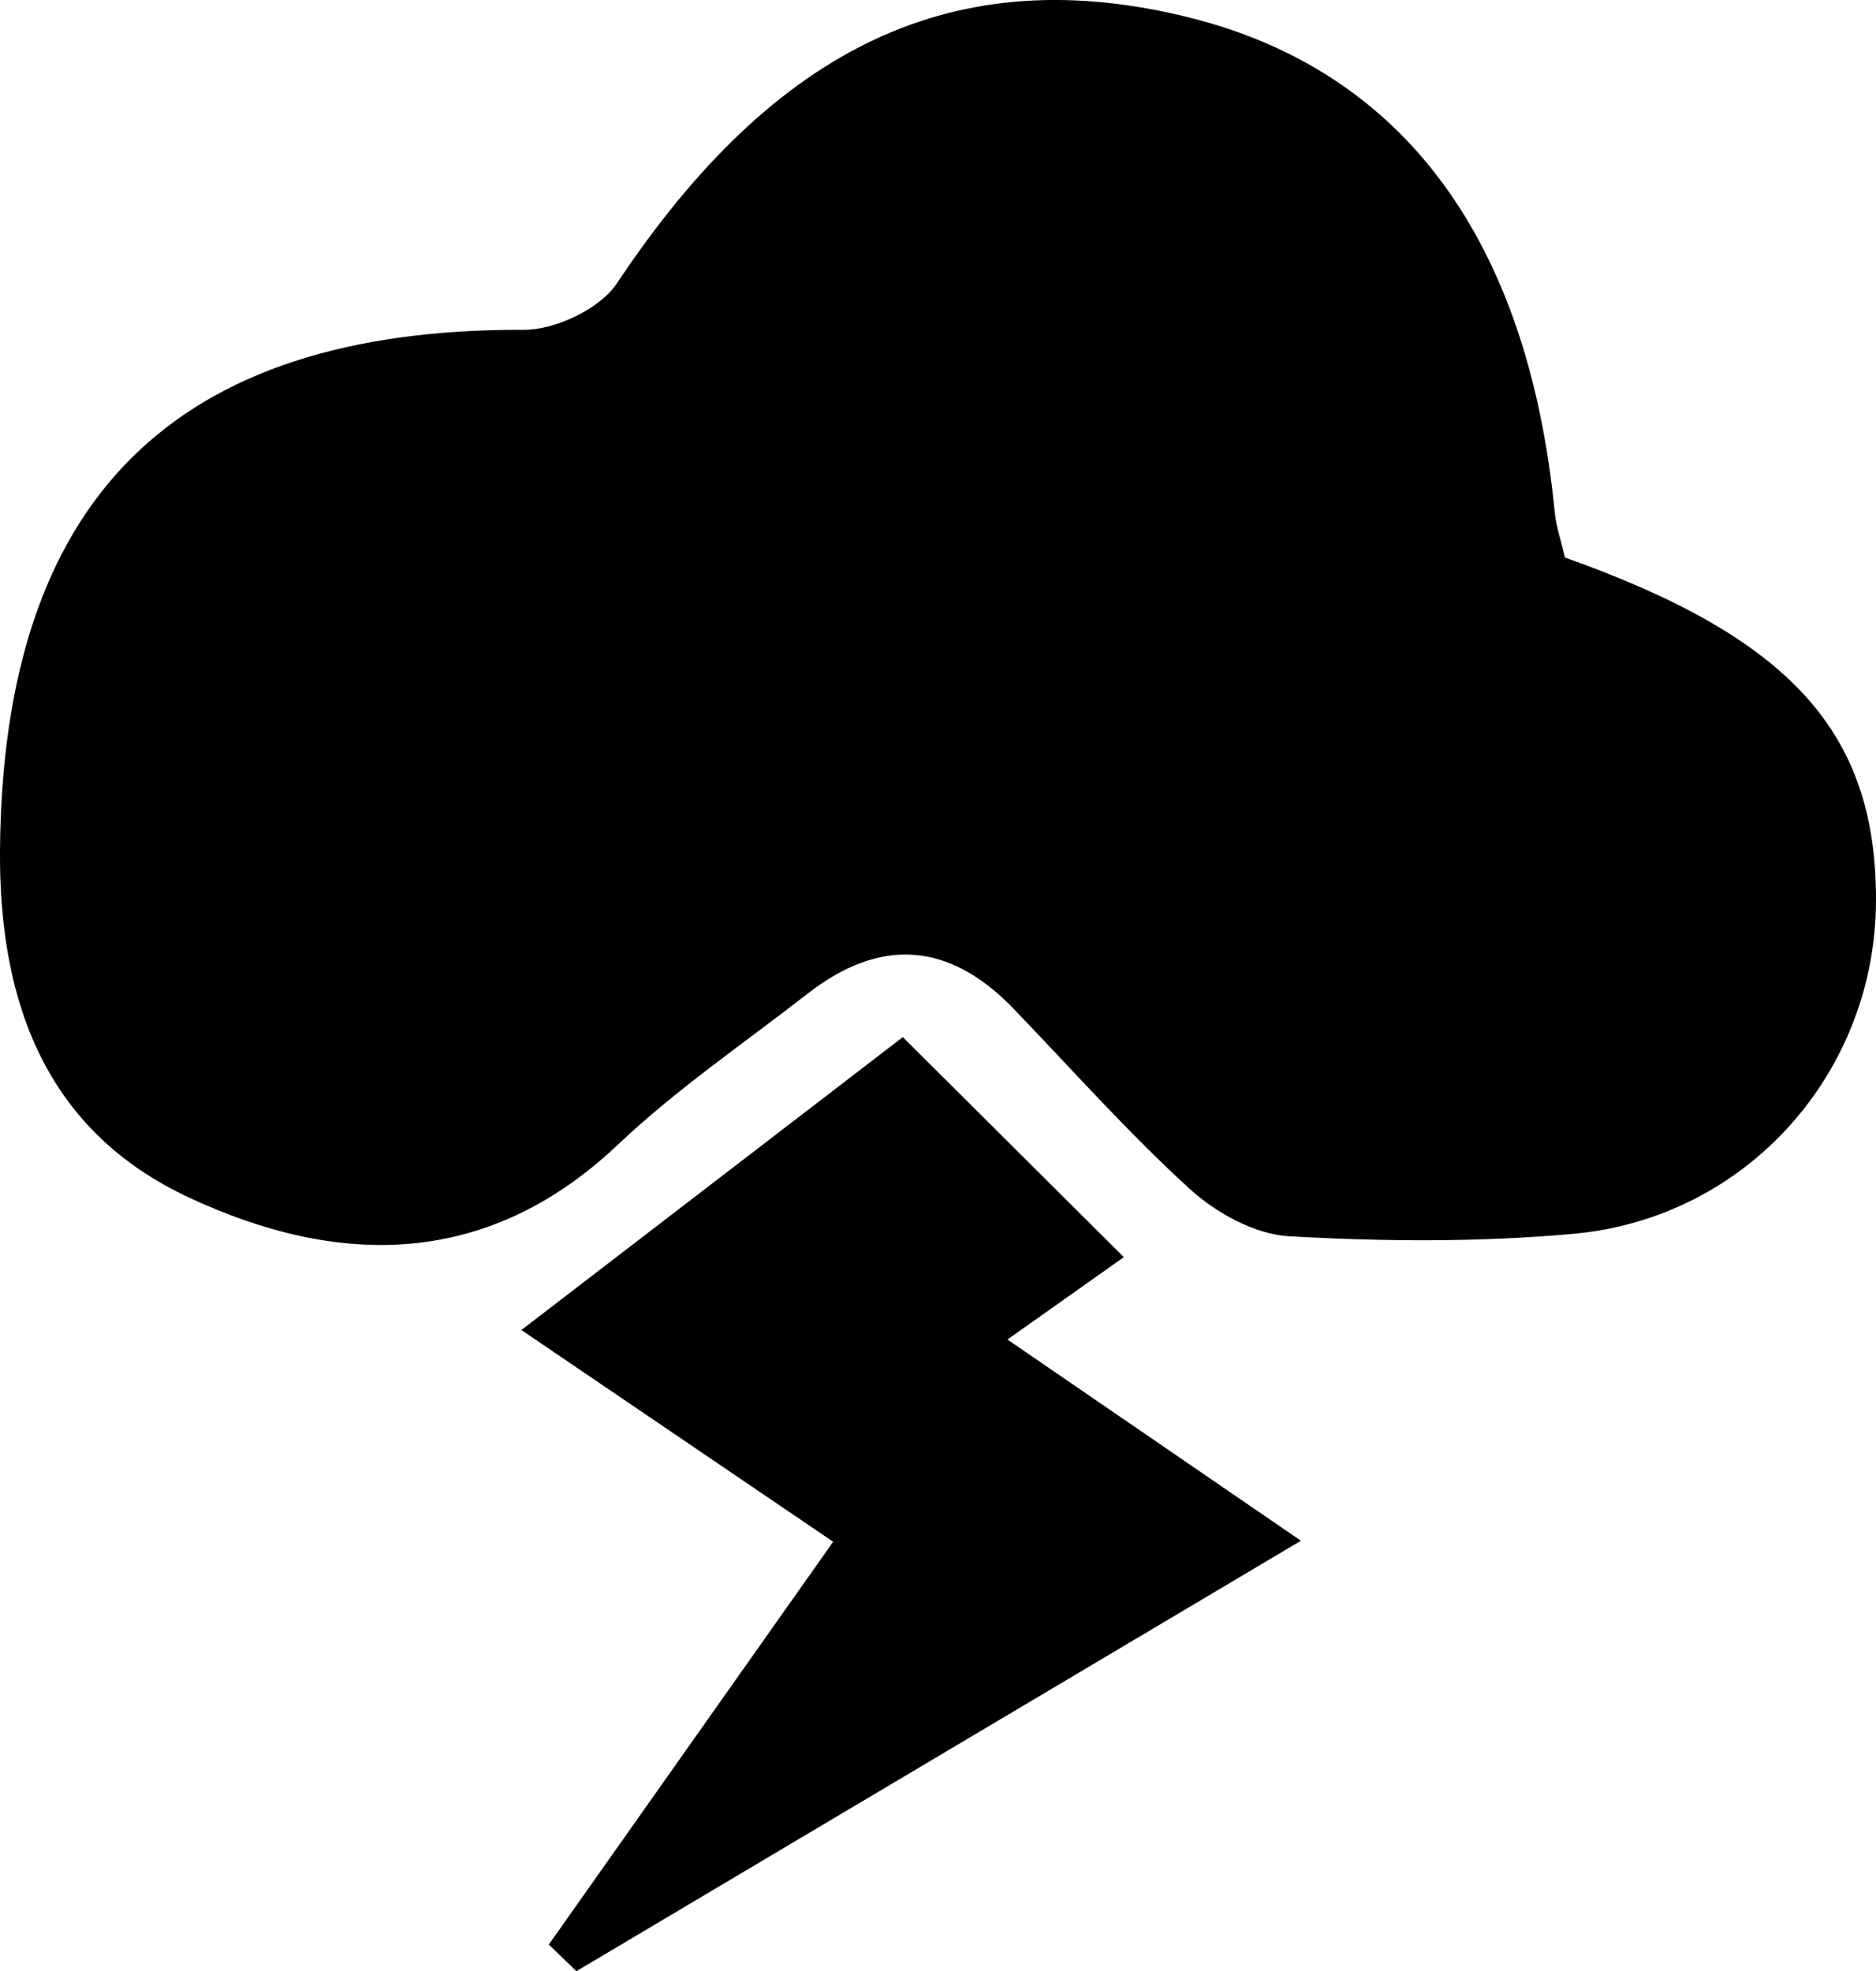 <?xml version="1.0" encoding="UTF-8"?>
<svg id="Layer_1" data-name="Layer 1" xmlns="http://www.w3.org/2000/svg" viewBox="0 0 240.68 252.93">
  <defs>
    <style>
      .cls-1 {
        stroke-width: 0px;
      }
    </style>
  </defs>
  <path class="cls-1" d="m200.78,71.54c29.1,10.34,39.95,22.53,39.9,44.01-.05,22.05-16.55,40.76-38.85,42.77-12.08,1.09-24.34,1-36.45.31-4.38-.25-9.33-2.97-12.69-6.03-7.98-7.26-15.17-15.4-22.68-23.19-8.24-8.56-17.07-9.18-26.41-1.9-8.17,6.37-16.82,12.25-24.31,19.35-16.83,15.95-35.91,15.69-54.92,6.86C6.16,145.28-.13,129.05,0,109.18.31,64.12,22.22,42.15,67.19,42.32c4.06.02,9.78-2.69,11.96-5.97C99.45,5.84,122.6-5.21,152.55,2.24c27.51,6.85,43.51,28.54,46.92,63.55.17,1.74.77,3.44,1.3,5.75Z"/>
  <path class="cls-1" d="m115.83,133.08c10.43,10.39,19.12,19.05,28.35,28.23-4.32,3.06-8.25,5.84-14.93,10.57,12.25,8.4,23.56,16.16,37.65,25.82-32.62,19.38-62.79,37.31-92.95,55.23-1.18-1.14-2.36-2.28-3.54-3.42,11.83-16.75,23.65-33.51,36.48-51.68-13.25-9-25.24-17.15-40-27.17,17.53-13.46,33.21-25.51,48.93-37.58Z"/>
</svg>